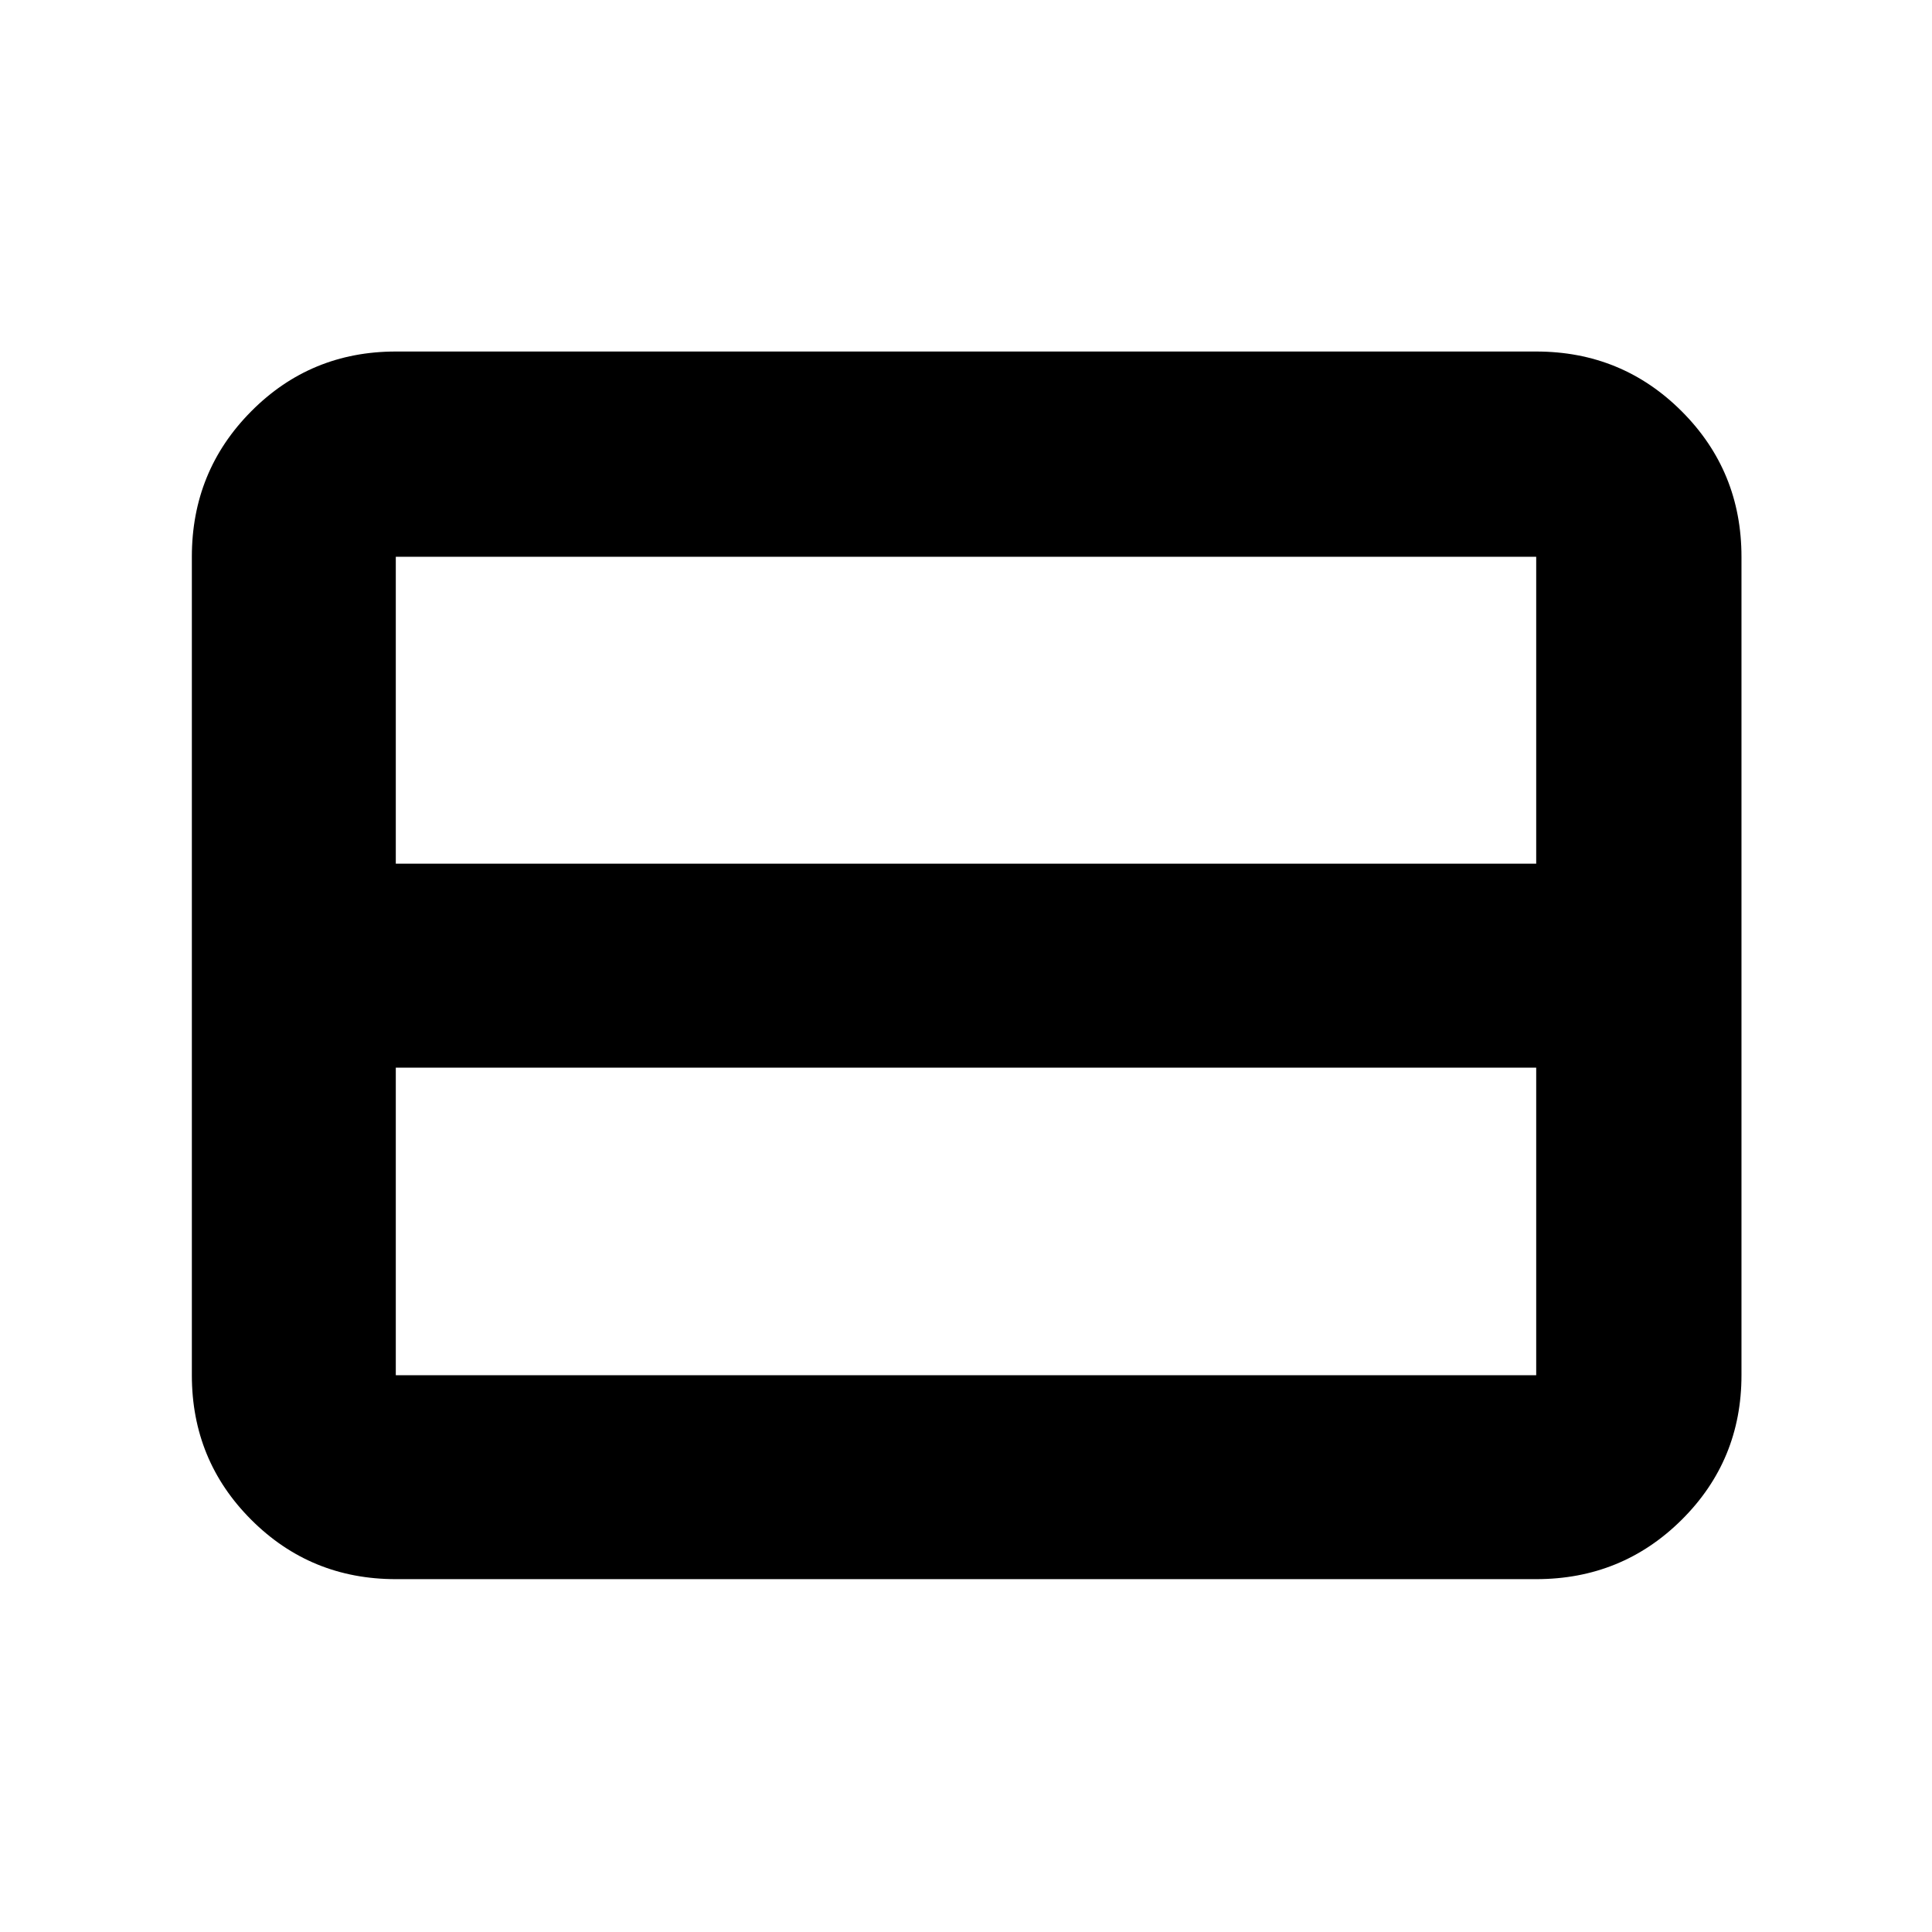 <svg xmlns="http://www.w3.org/2000/svg" height="40" viewBox="0 -960 960 960" width="40"><path d="M763.33-276.67V-429.5H196.67v152.83h566.66Zm0-254.16v-152.5H196.67v152.5h566.66Zm-566.66 355.5q-42.33 0-71.83-29.51-29.51-29.5-29.51-71.83v-406.66q0-42.6 29.51-72.3 29.5-29.7 71.83-29.7h566.66q42.6 0 72.3 29.7 29.7 29.7 29.7 72.3v406.66q0 42.33-29.7 71.83-29.7 29.51-72.3 29.51H196.67Z"/></svg>